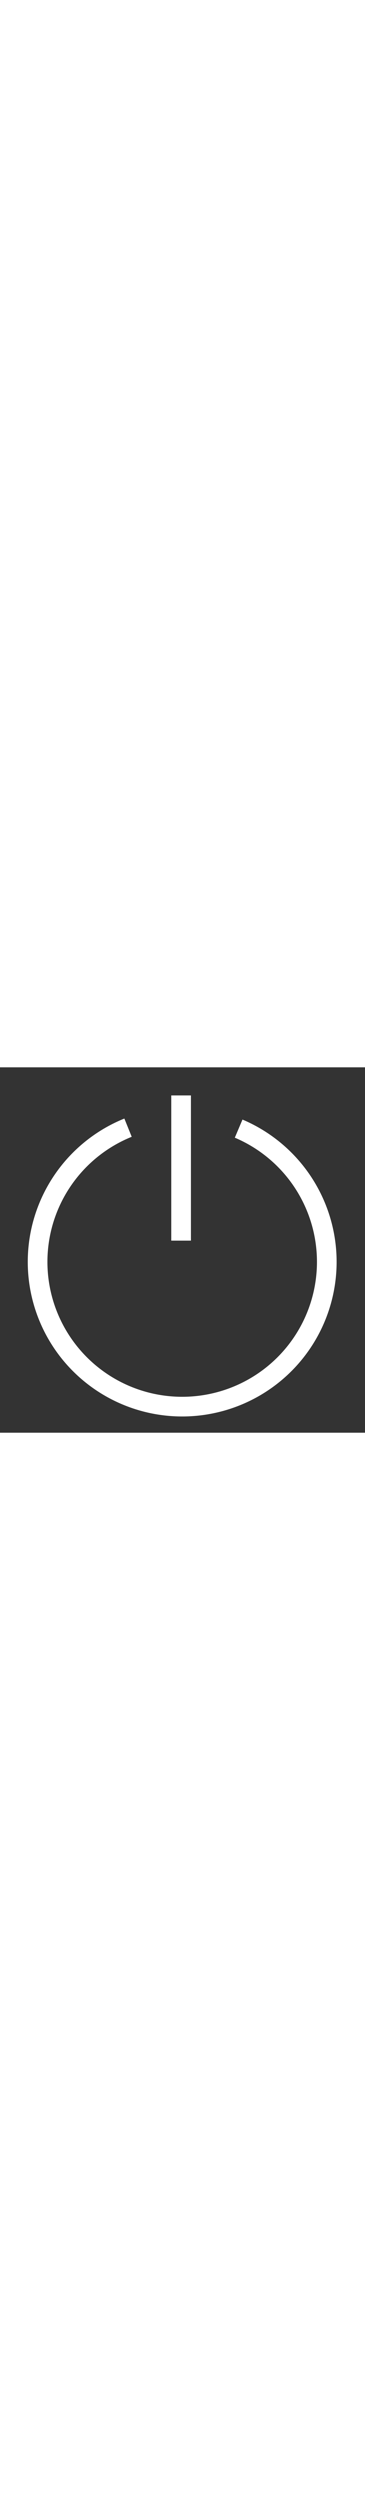 <svg xmlns="http://www.w3.org/2000/svg" width="19px" viewBox="0 0 130 130">
    <rect x="0" y="0" width="130" height="130" fill="#333333" stroke="none"/>
    <path style="transition: stroke 0.2s ease-out 0s, opacity 0.2s ease-out 0s;" fill="none" stroke="white"
        stroke-width="7px" d="M85 21.81a51.5 51.5 0 1 1-39.4-.34M64.5 10v51.66"></path>
</svg>